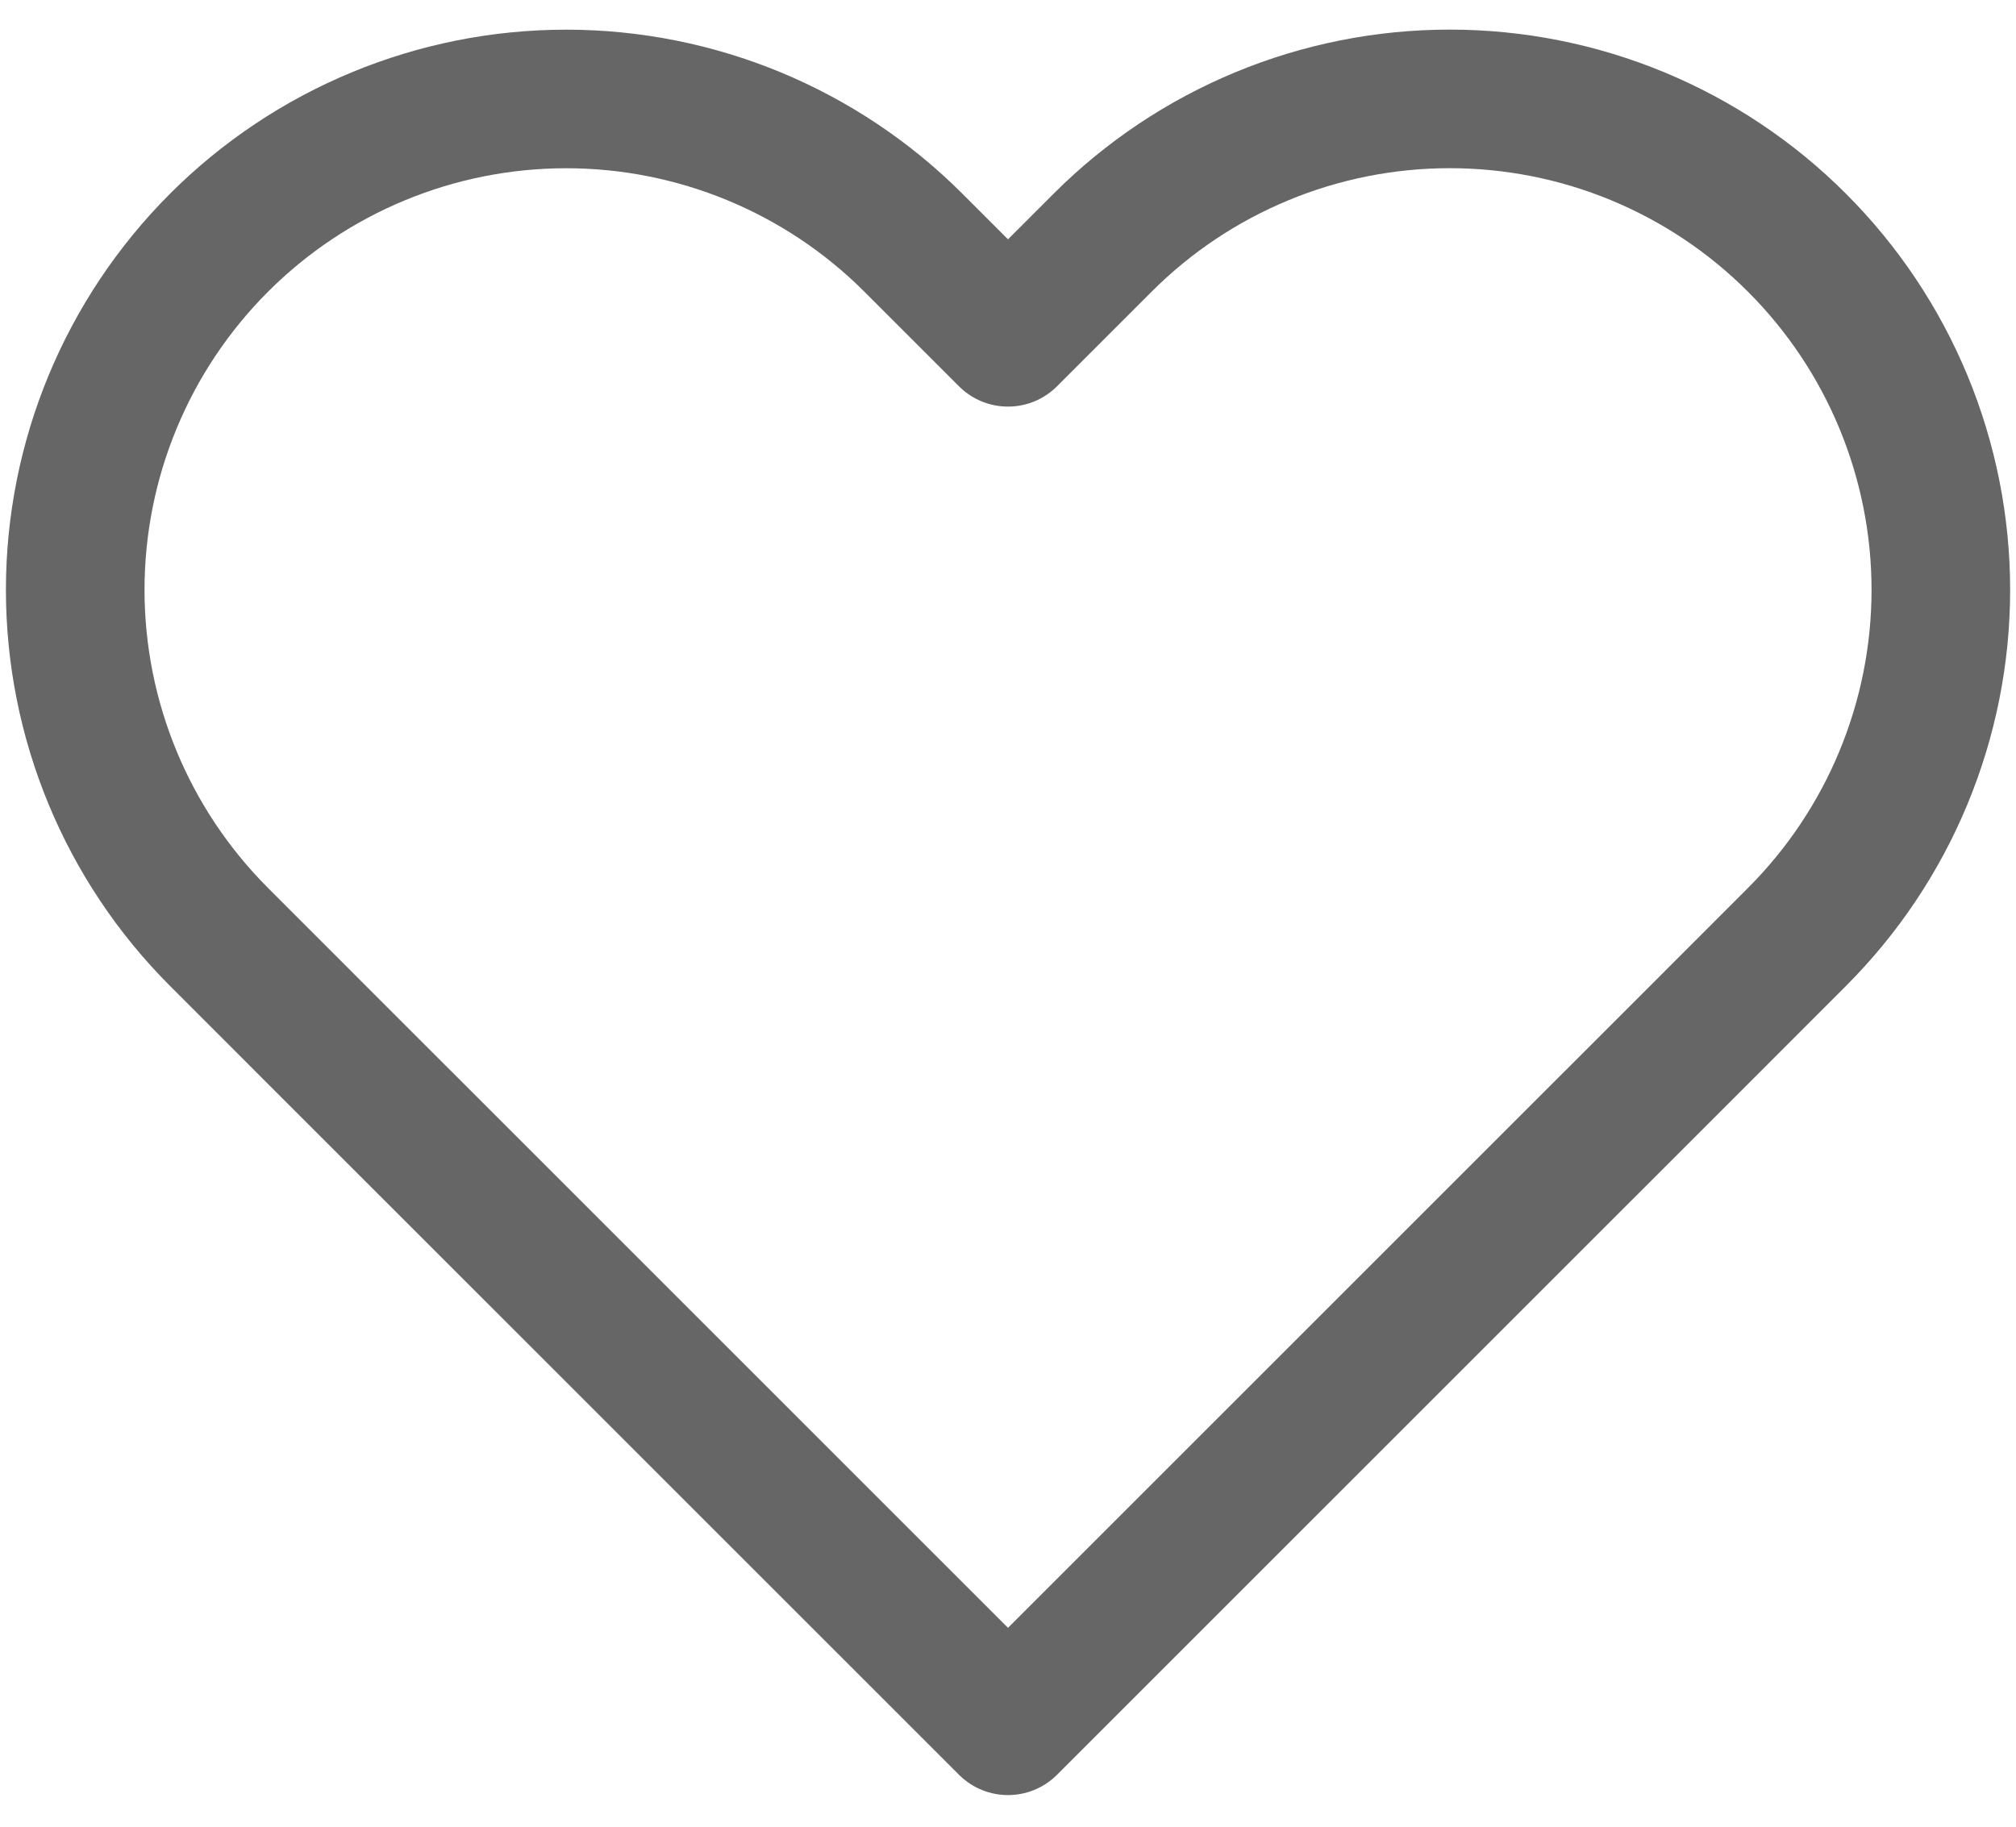 <svg width="32" height="29" viewBox="0 0 32 29" fill="none" xmlns="http://www.w3.org/2000/svg">
<path d="M28.523 3.853C27.8 3.129 26.941 2.555 25.995 2.163C25.049 1.771 24.036 1.57 23.012 1.57C21.989 1.57 20.975 1.771 20.03 2.163C19.084 2.555 18.225 3.129 17.502 3.853L16 5.355L14.498 3.853C13.037 2.392 11.054 1.571 8.987 1.571C6.92 1.571 4.938 2.392 3.477 3.853C2.015 5.315 1.194 7.297 1.194 9.364C1.194 11.431 2.015 13.413 3.477 14.875L4.978 16.377L16 27.398L27.022 16.377L28.523 14.875C29.247 14.151 29.822 13.292 30.213 12.347C30.605 11.401 30.807 10.388 30.807 9.364C30.807 8.341 30.605 7.327 30.213 6.381C29.822 5.436 29.247 4.577 28.523 3.853V3.853Z" stroke="black" stroke-opacity="0.6" stroke-width="2.2" stroke-linecap="round" stroke-linejoin="round"/>
</svg>
